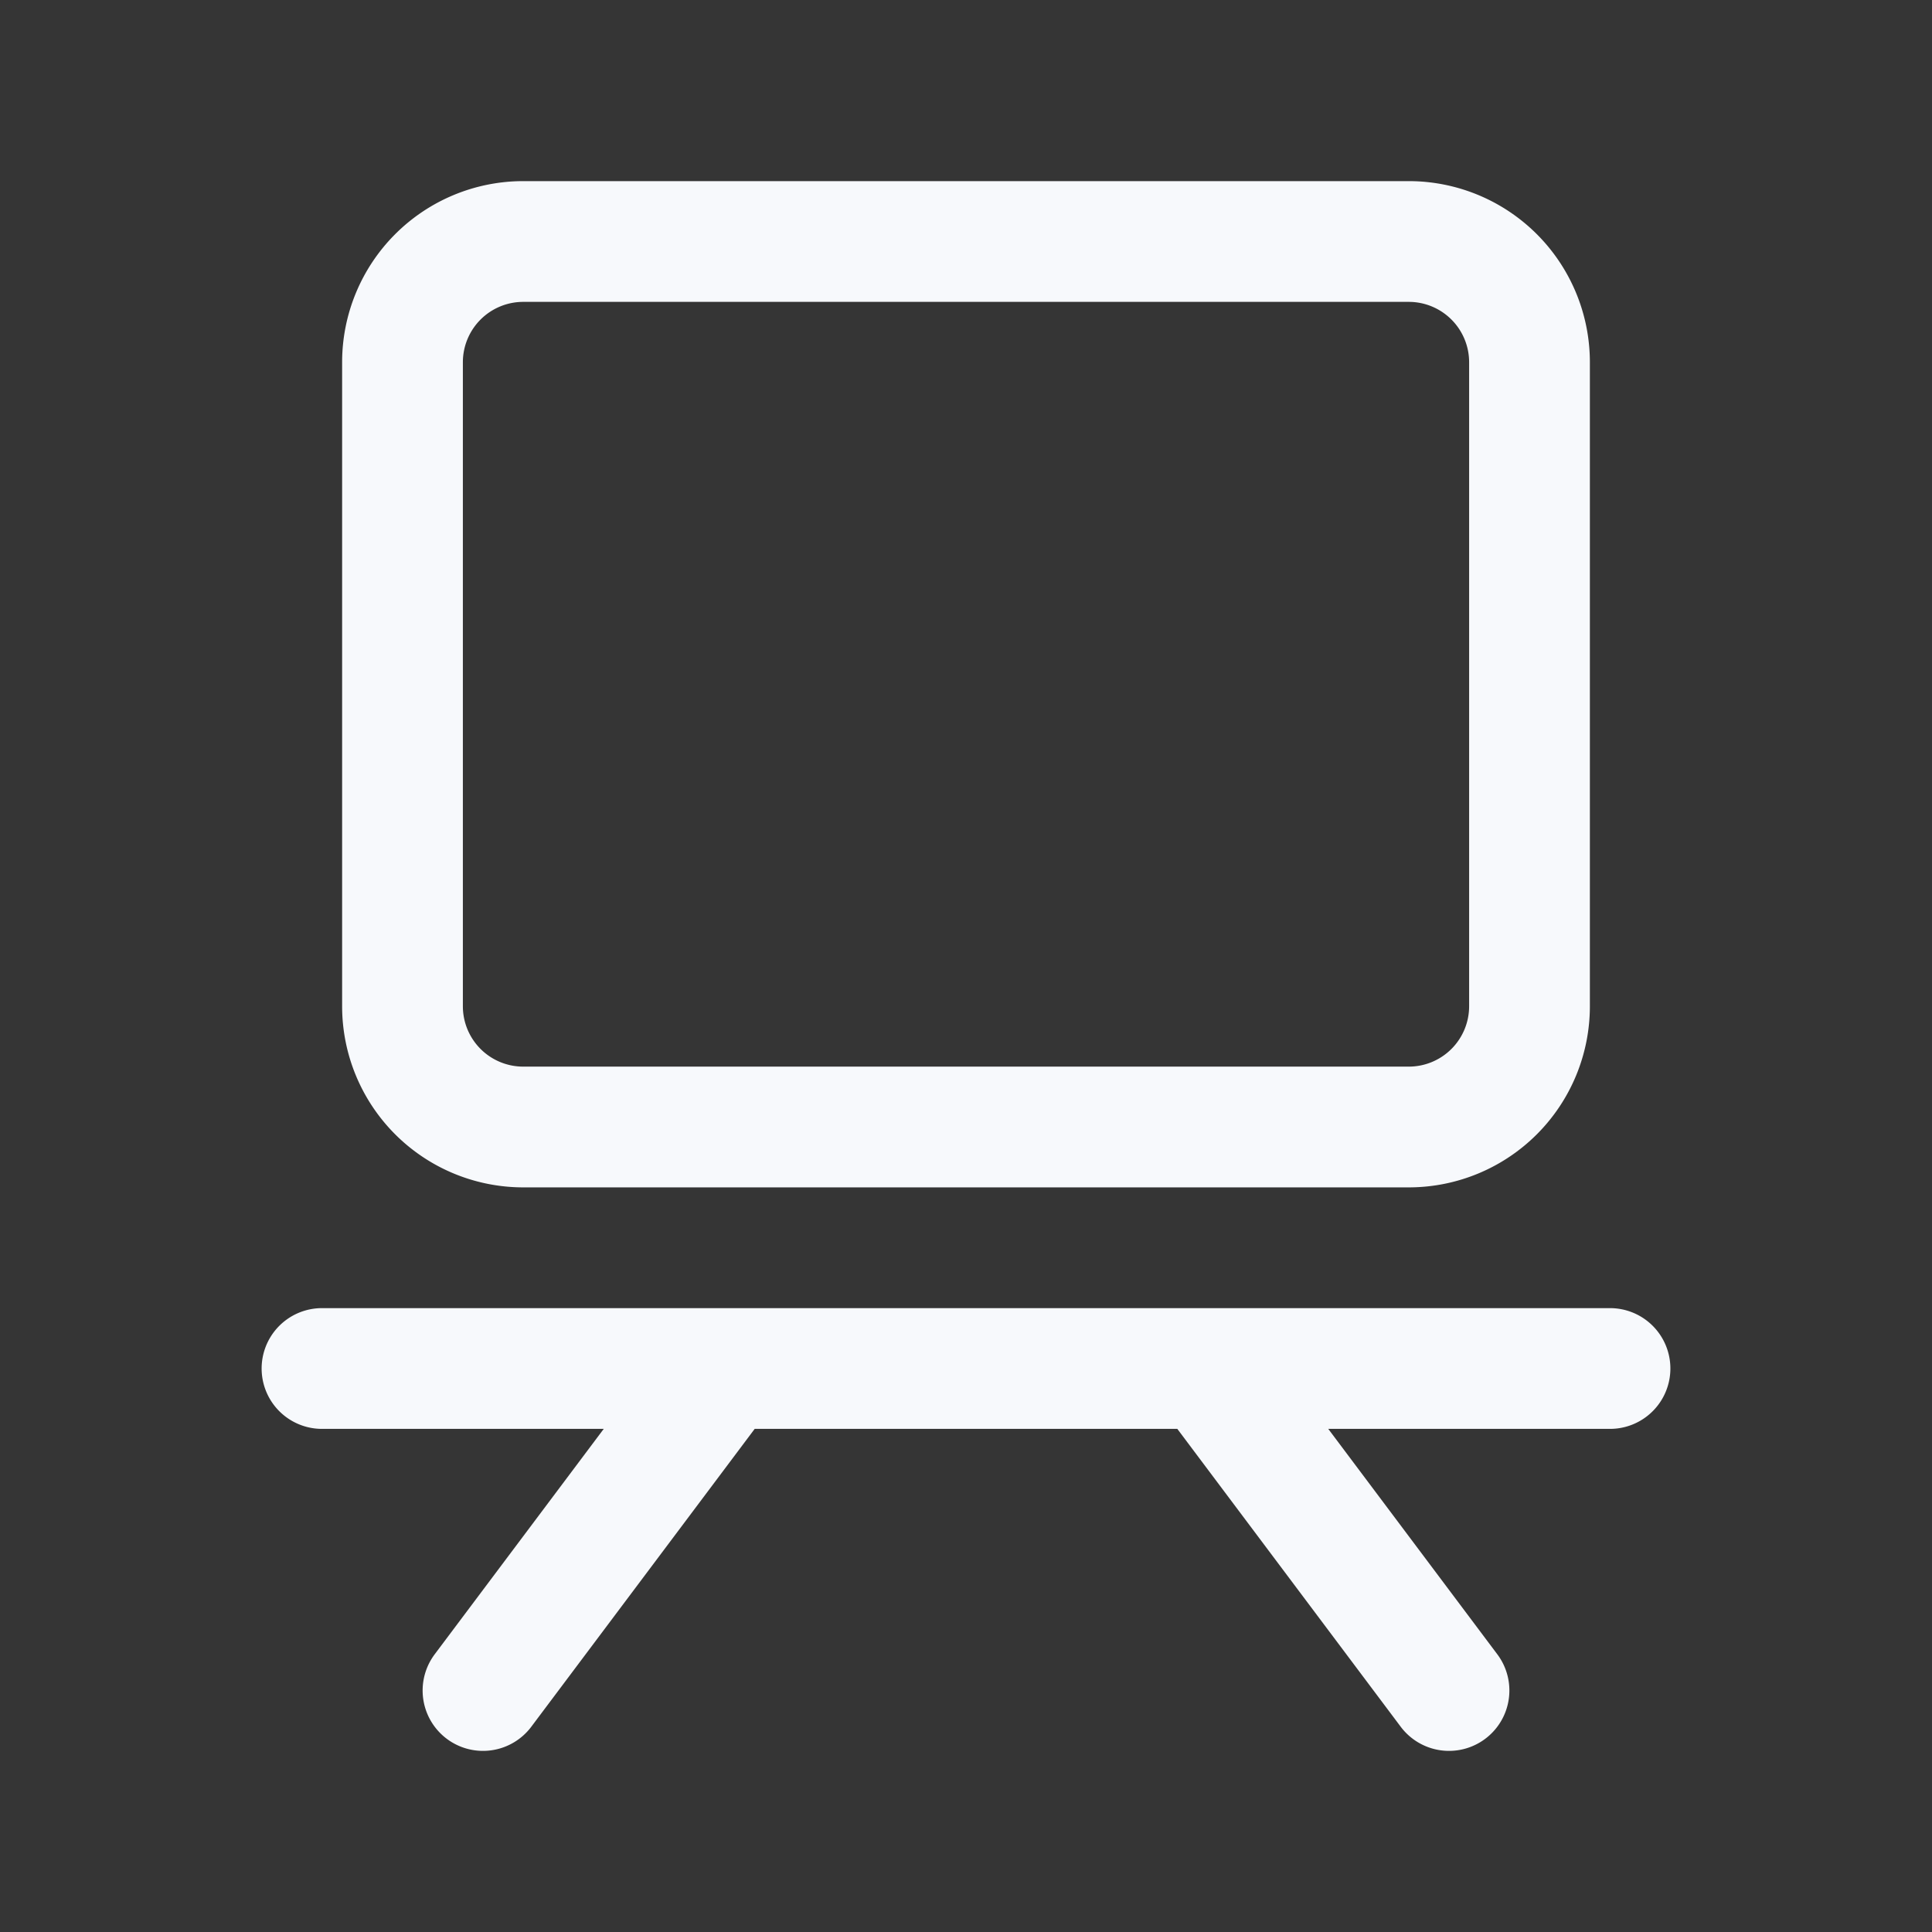 <svg xmlns="http://www.w3.org/2000/svg" width="24" height="24" fill="none"><rect width="100%" height="100%" fill="#333333" stroke="none"/><g clip-path="url(#a)"><path fill="#fff" fill-opacity=".01" d="M24 0v24H0V0z"/><path stroke="#F7F9FC" stroke-linecap="round" stroke-width="1.5" d="M4 17h16M9 17l-3 4m9-4 3 4M6.5 14h11a1.5 1.5 0 0 0 1.5-1.5v-8A1.5 1.5 0 0 0 17.5 3h-11A1.5 1.5 0 0 0 5 4.5v8A1.5 1.5 0 0 0 6.5 14Z"/></g><defs><clipPath id="a"><path fill="#fff" d="M0 0h24v24H0z"/></clipPath></defs></svg>